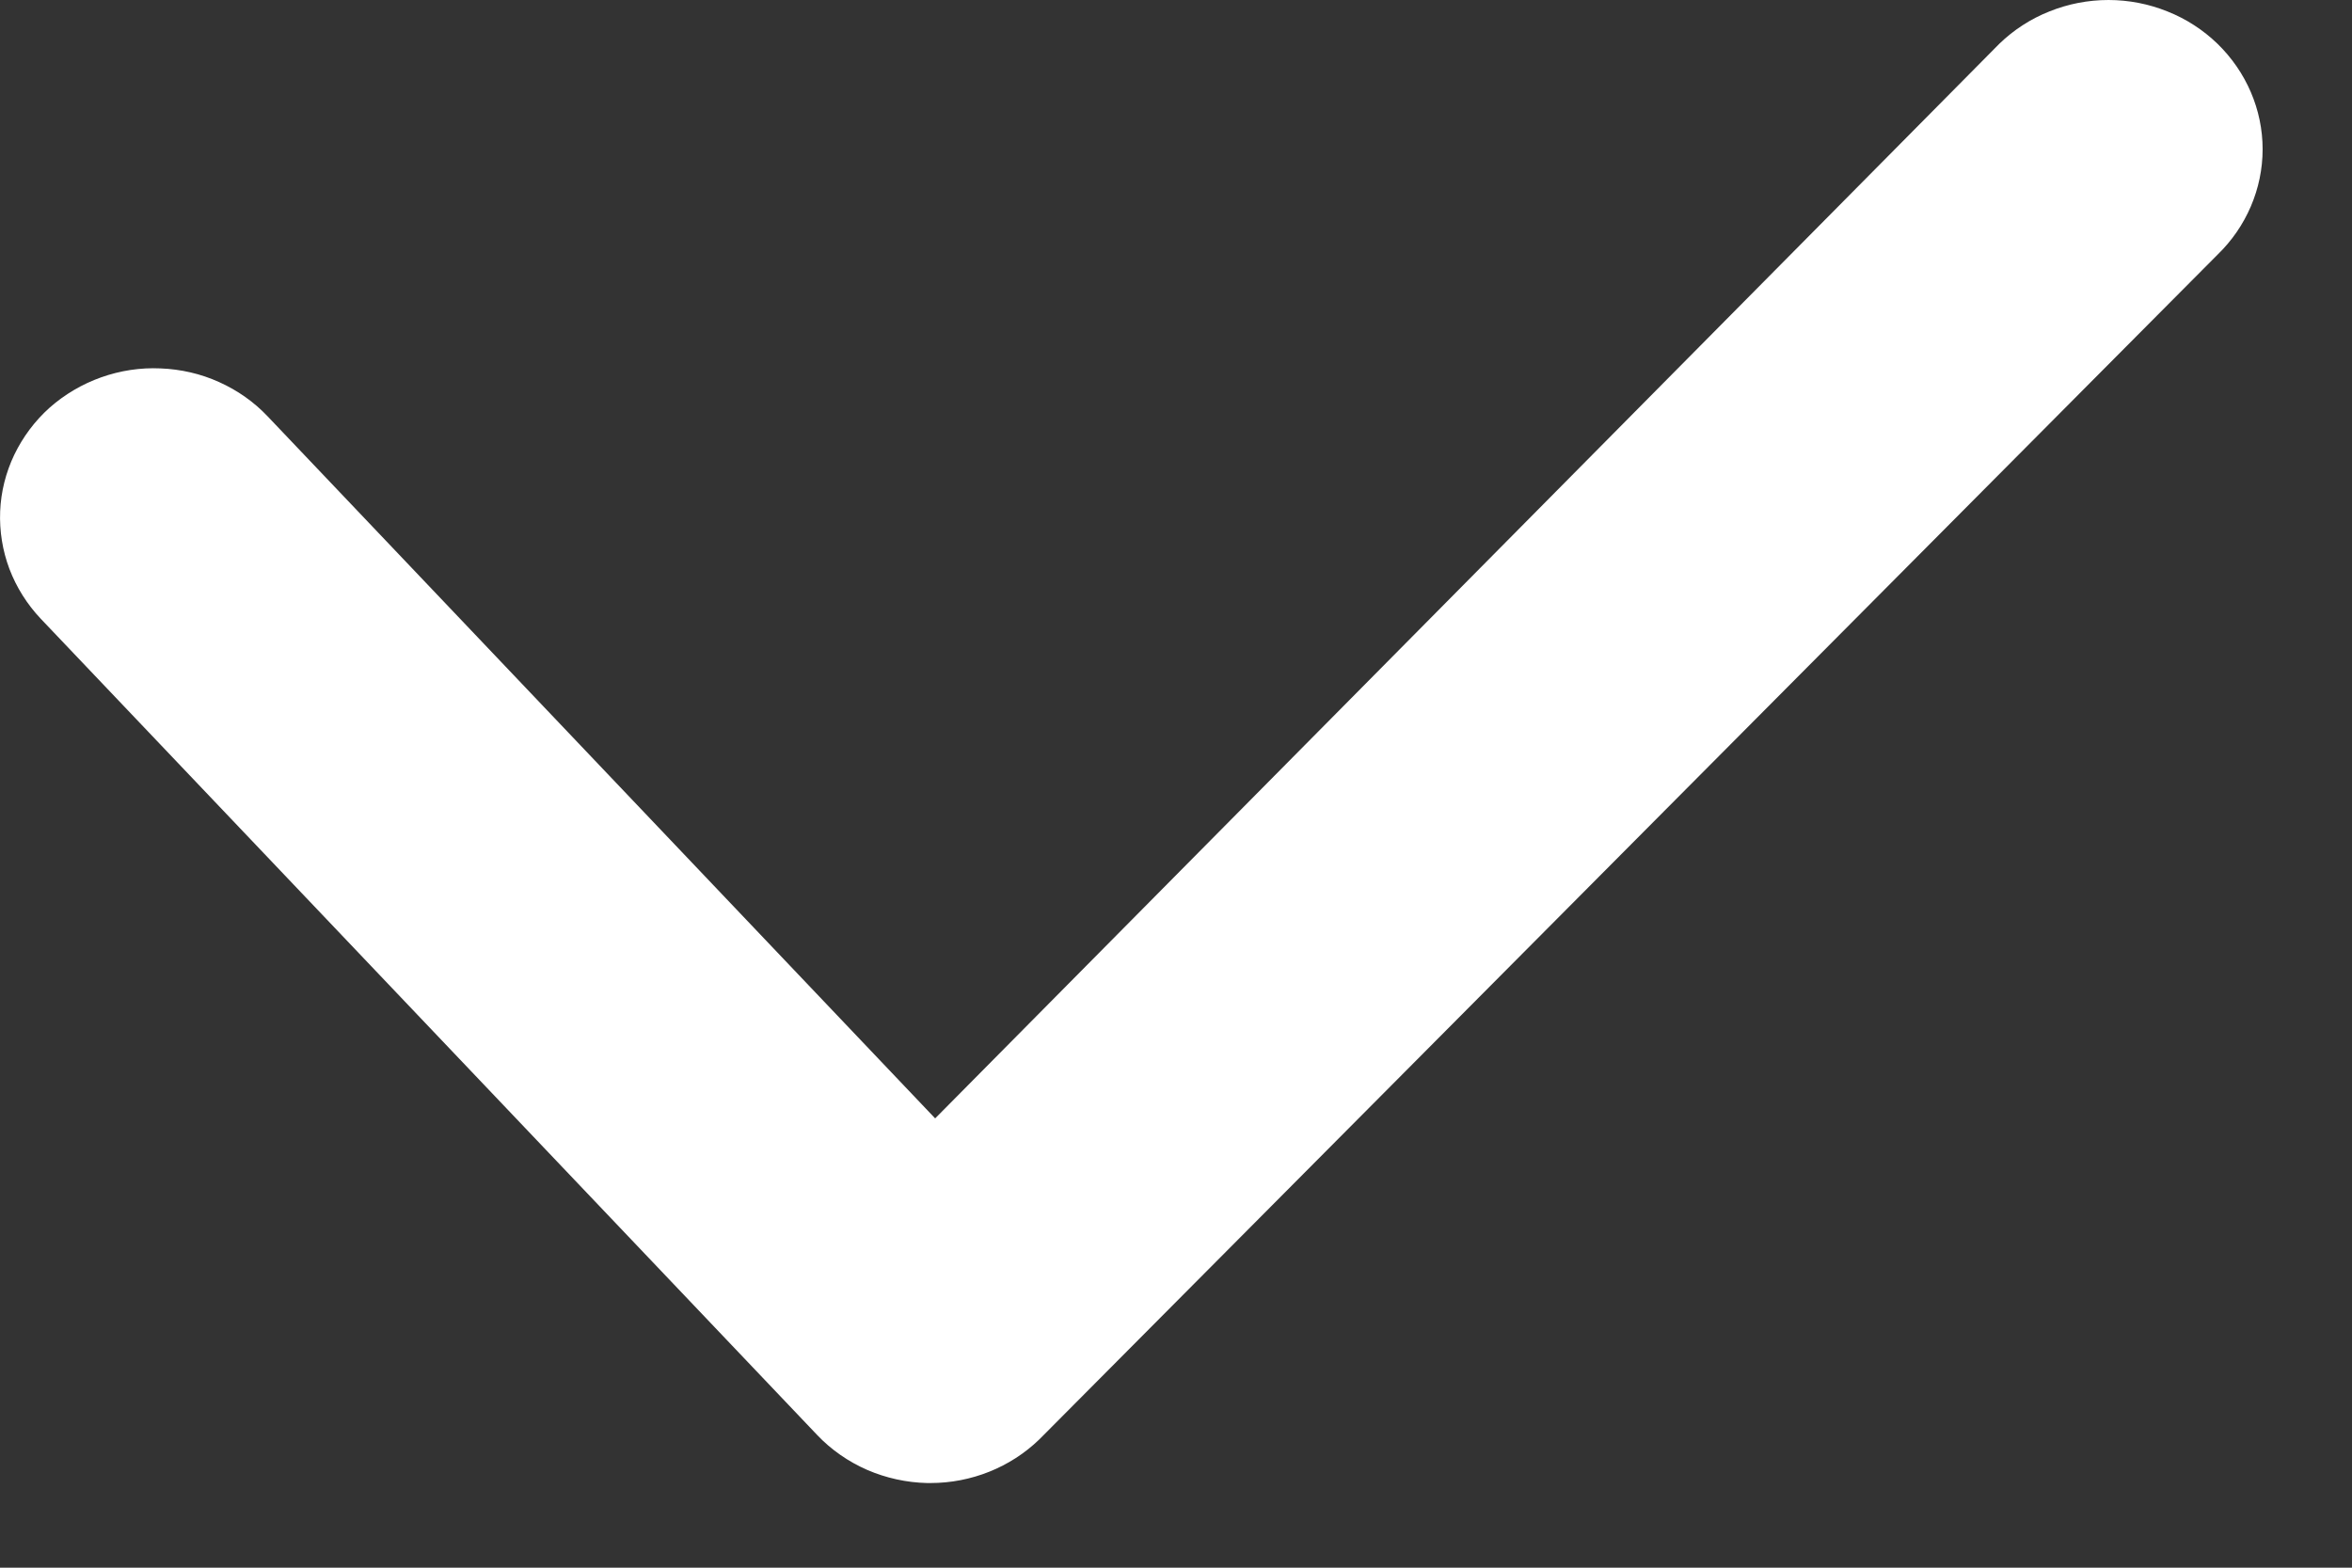 <svg width="15" height="10" viewBox="0 0 15 10" fill="none" xmlns="http://www.w3.org/2000/svg">
<rect x="0" y="0" width="15" height="10" fill="#333333" stroke="none"/>
<path d="M14.142 0.279C14.051 0.191 13.942 0.12 13.823 0.073C13.704 0.025 13.576 0 13.447 0C13.317 0 13.189 0.025 13.07 0.073C12.951 0.12 12.842 0.191 12.751 0.279L5.964 7.134L1.707 2.656C1.62 2.564 1.515 2.49 1.397 2.437C1.28 2.384 1.153 2.355 1.024 2.35C0.895 2.344 0.766 2.364 0.645 2.407C0.524 2.45 0.412 2.516 0.317 2.6C0.222 2.685 0.146 2.787 0.091 2.901C0.037 3.014 0.006 3.137 0.001 3.262C-0.004 3.387 0.016 3.512 0.06 3.629C0.105 3.747 0.173 3.855 0.26 3.947L5.211 9.153C5.3 9.247 5.409 9.323 5.53 9.376C5.65 9.428 5.781 9.457 5.913 9.46H5.934C6.194 9.46 6.444 9.36 6.628 9.182L14.142 1.625C14.326 1.447 14.43 1.204 14.43 0.952C14.43 0.7 14.326 0.458 14.142 0.279Z" fill="white"/>
</svg>
